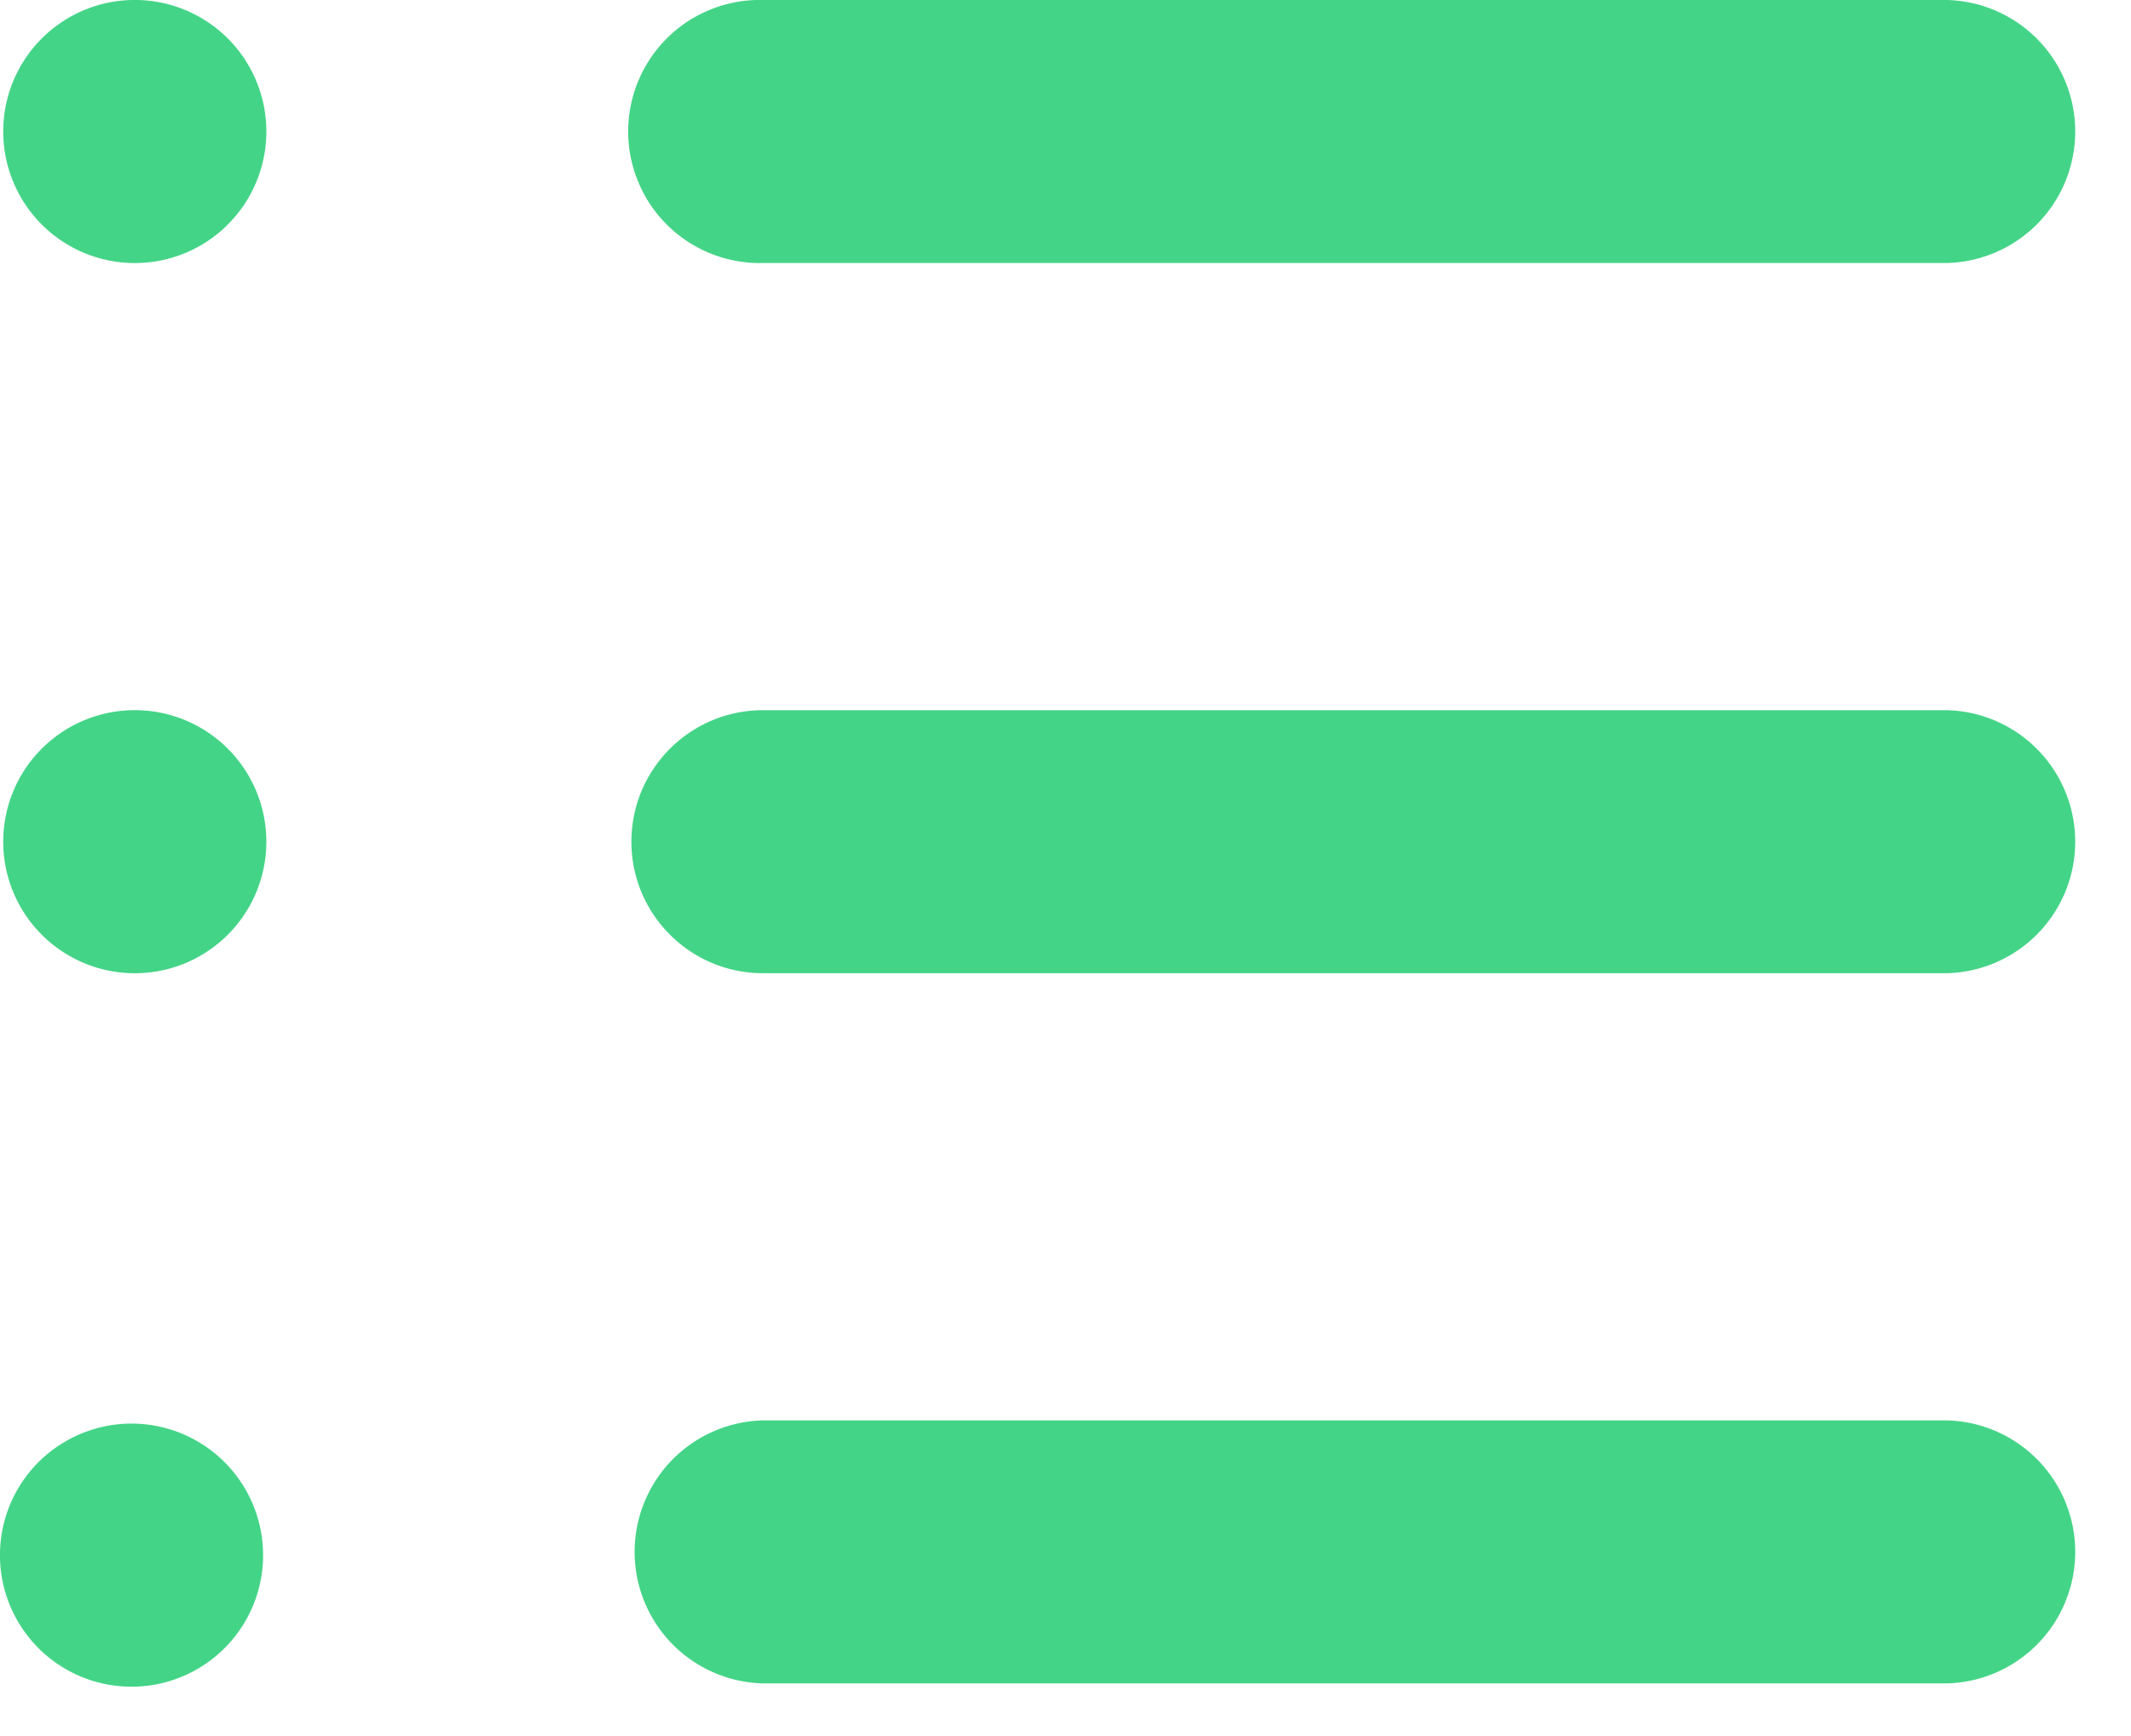 <svg width="27" height="22" fill="none" viewBox="0 0 27 22"><path fill-rule="evenodd" clip-rule="evenodd" d="M1.667 3.333a1.667 1.667 0 100-3.333 1.667 1.667 0 000 3.333zm0 9a1.667 1.667 0 100-3.333 1.667 1.667 0 000 3.333zm1.666 7.334a1.667 1.667 0 11-3.333 0 1.667 1.667 0 013.333 0zM9.667 0a1.667 1.667 0 100 3.333h15a1.667 1.667 0 000-3.333h-15zM8 10.667C8 9.747 8.746 9 9.667 9h15a1.667 1.667 0 010 3.333h-15c-.92 0-1.667-.746-1.667-1.666zM9.667 18a1.667 1.667 0 000 3.333h15a1.667 1.667 0 000-3.333h-15z" fill="#44D487"/></svg>
